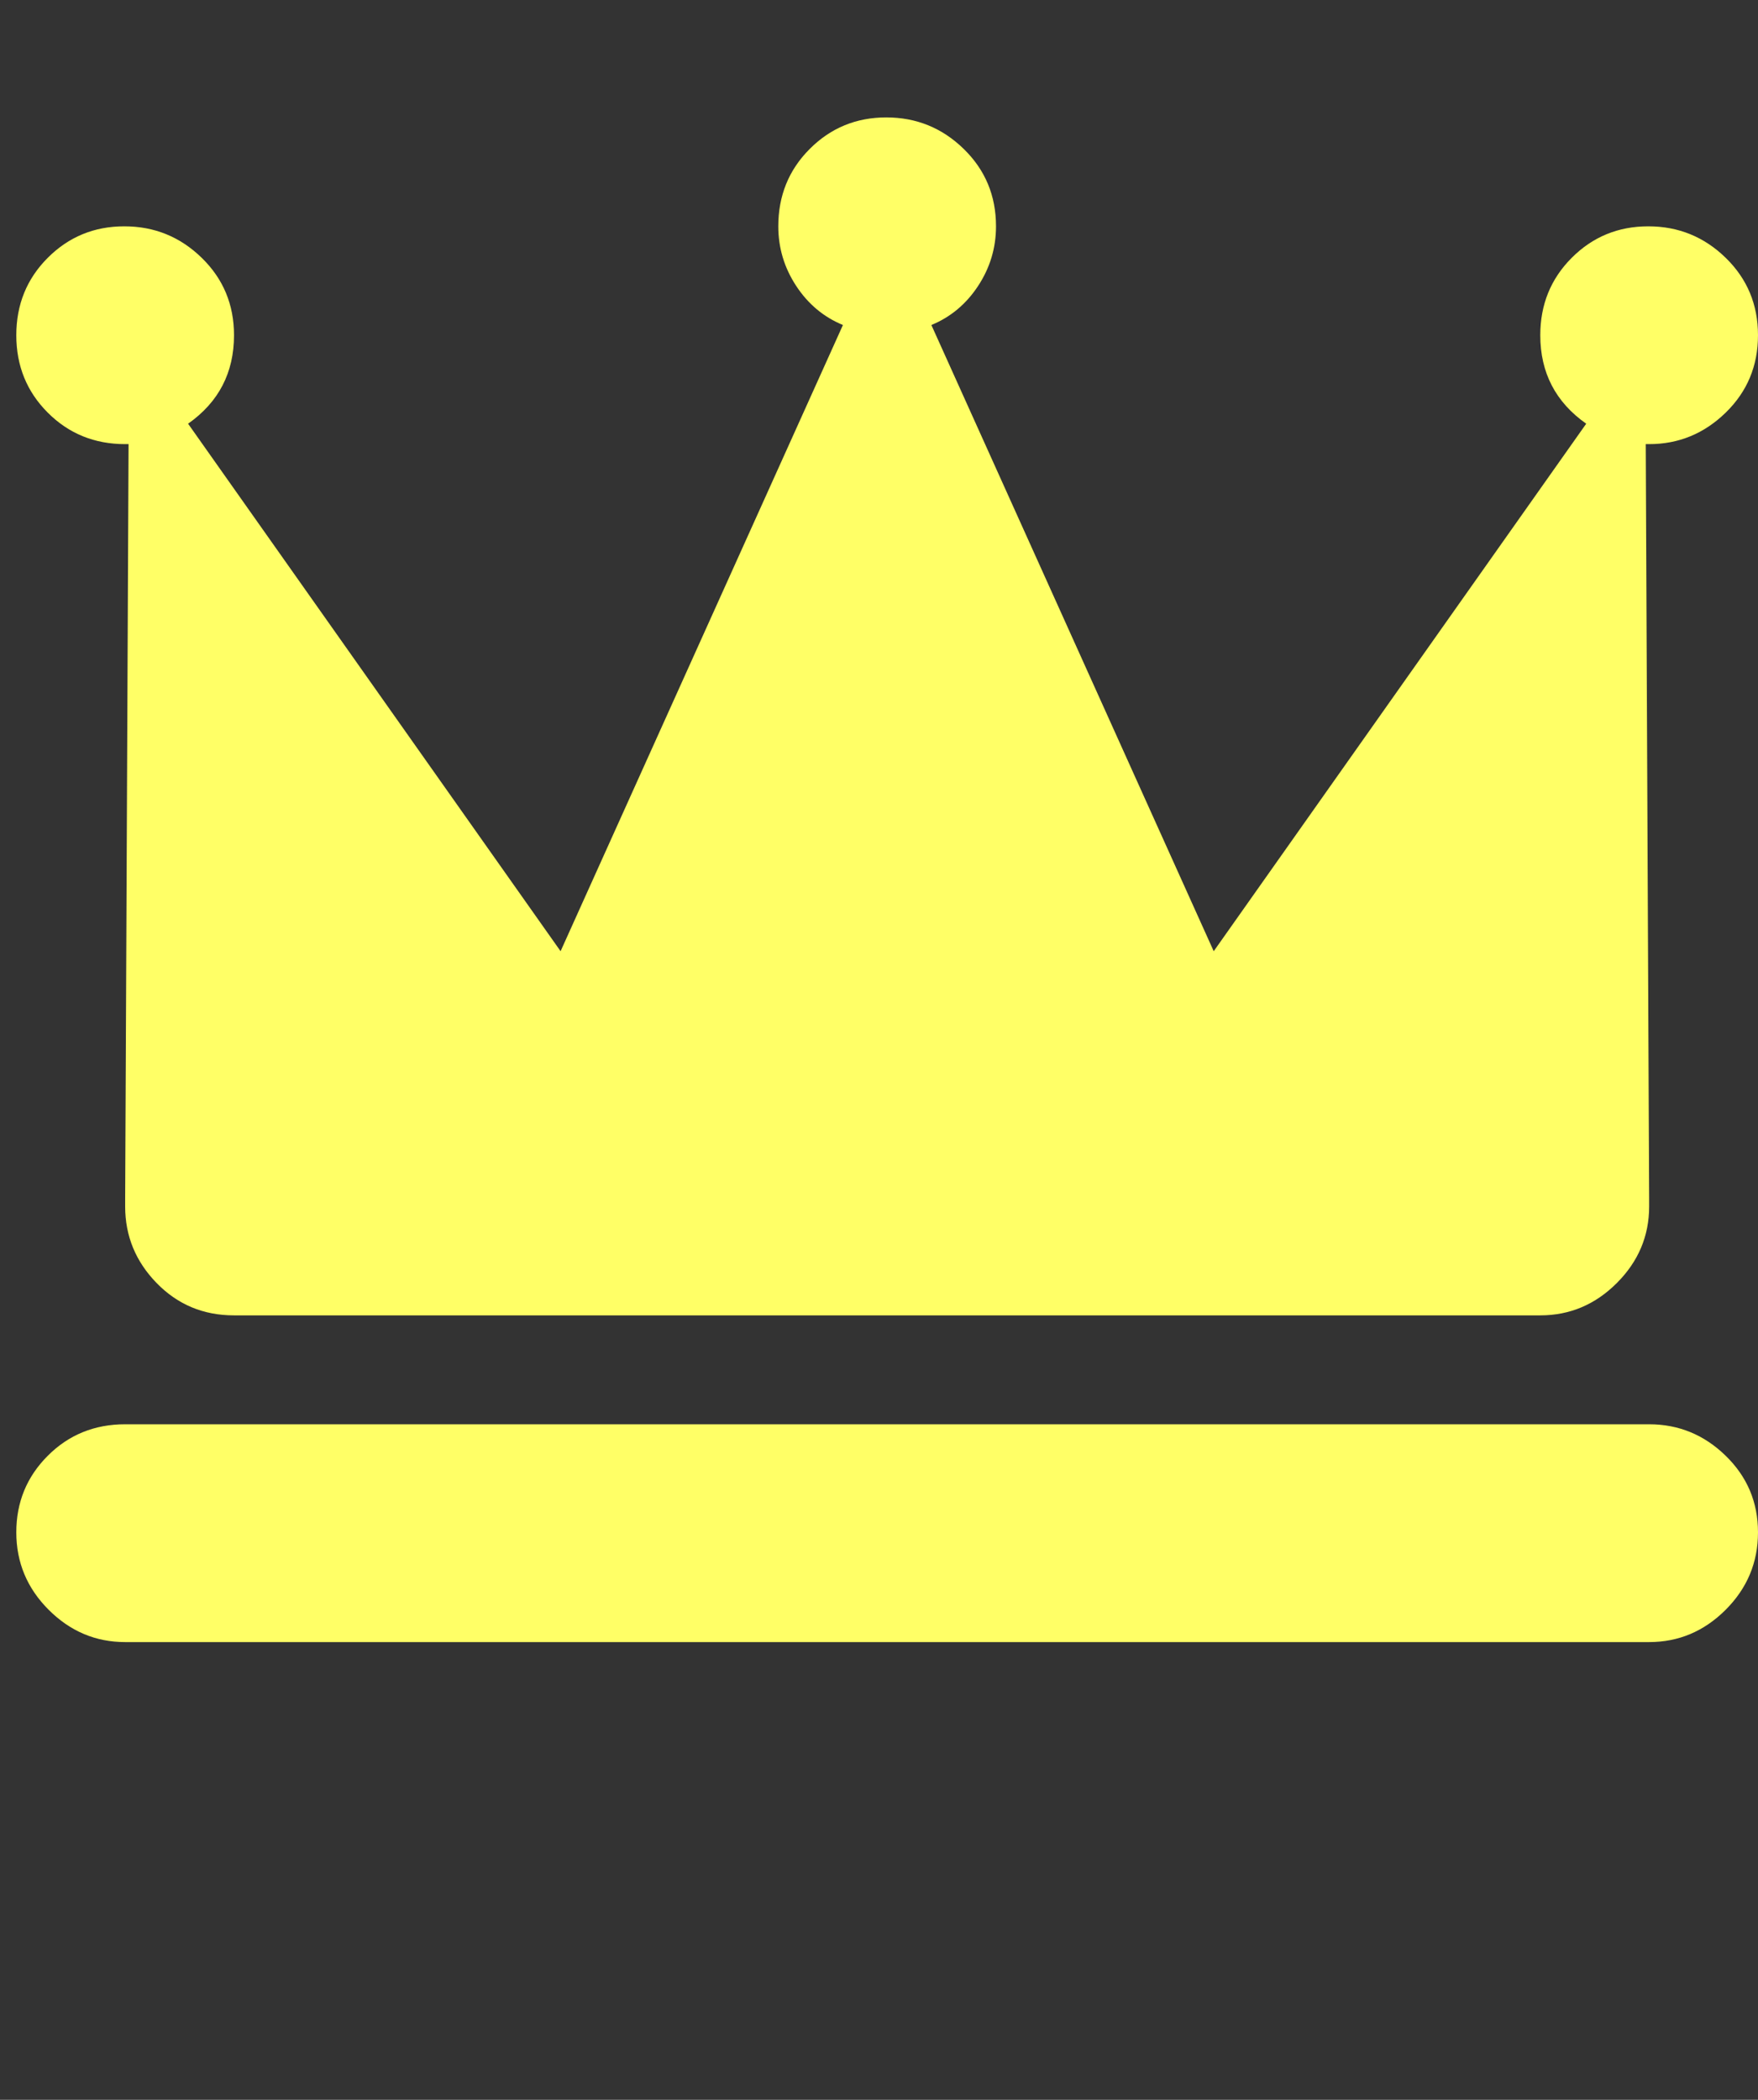 <?xml version="1.0" encoding="UTF-8"?>
<svg xmlns="http://www.w3.org/2000/svg" viewBox="0 0 1033.585 1234"><rect x="0" y="0" width="1033.585" height="1234" fill="#333333" stroke="none"/><path d="M969.585 261h-2l2 444v4q0 26-19 45t-45 19h-768q-27 0-45.5-19t-18.5-45v-4l2-444h-2q-27 0-45.5-18.5T9.585 197t18.5-45.5 45-18.5 45.5 18.5 19 45.5q0 33-27 52l219 310 166-368q-17-7-27.5-23t-10.5-35q0-27 18.5-45.5t45-18.5 45.5 18.5 19 45.5q0 19-10.5 35t-27.5 23l166 368 219-310q-27-19-27-52 0-27 18.5-45.5t45-18.5 45.5 18.5 19 45.5-19 45.5-45 18.5zm-896 576h896q26 0 45 18.5t19 45-19 45.5-45 19h-896q-26 0-45-19t-19-45.5 18.5-45 45.5-18.5z" fill="#ffff66"/></svg>
